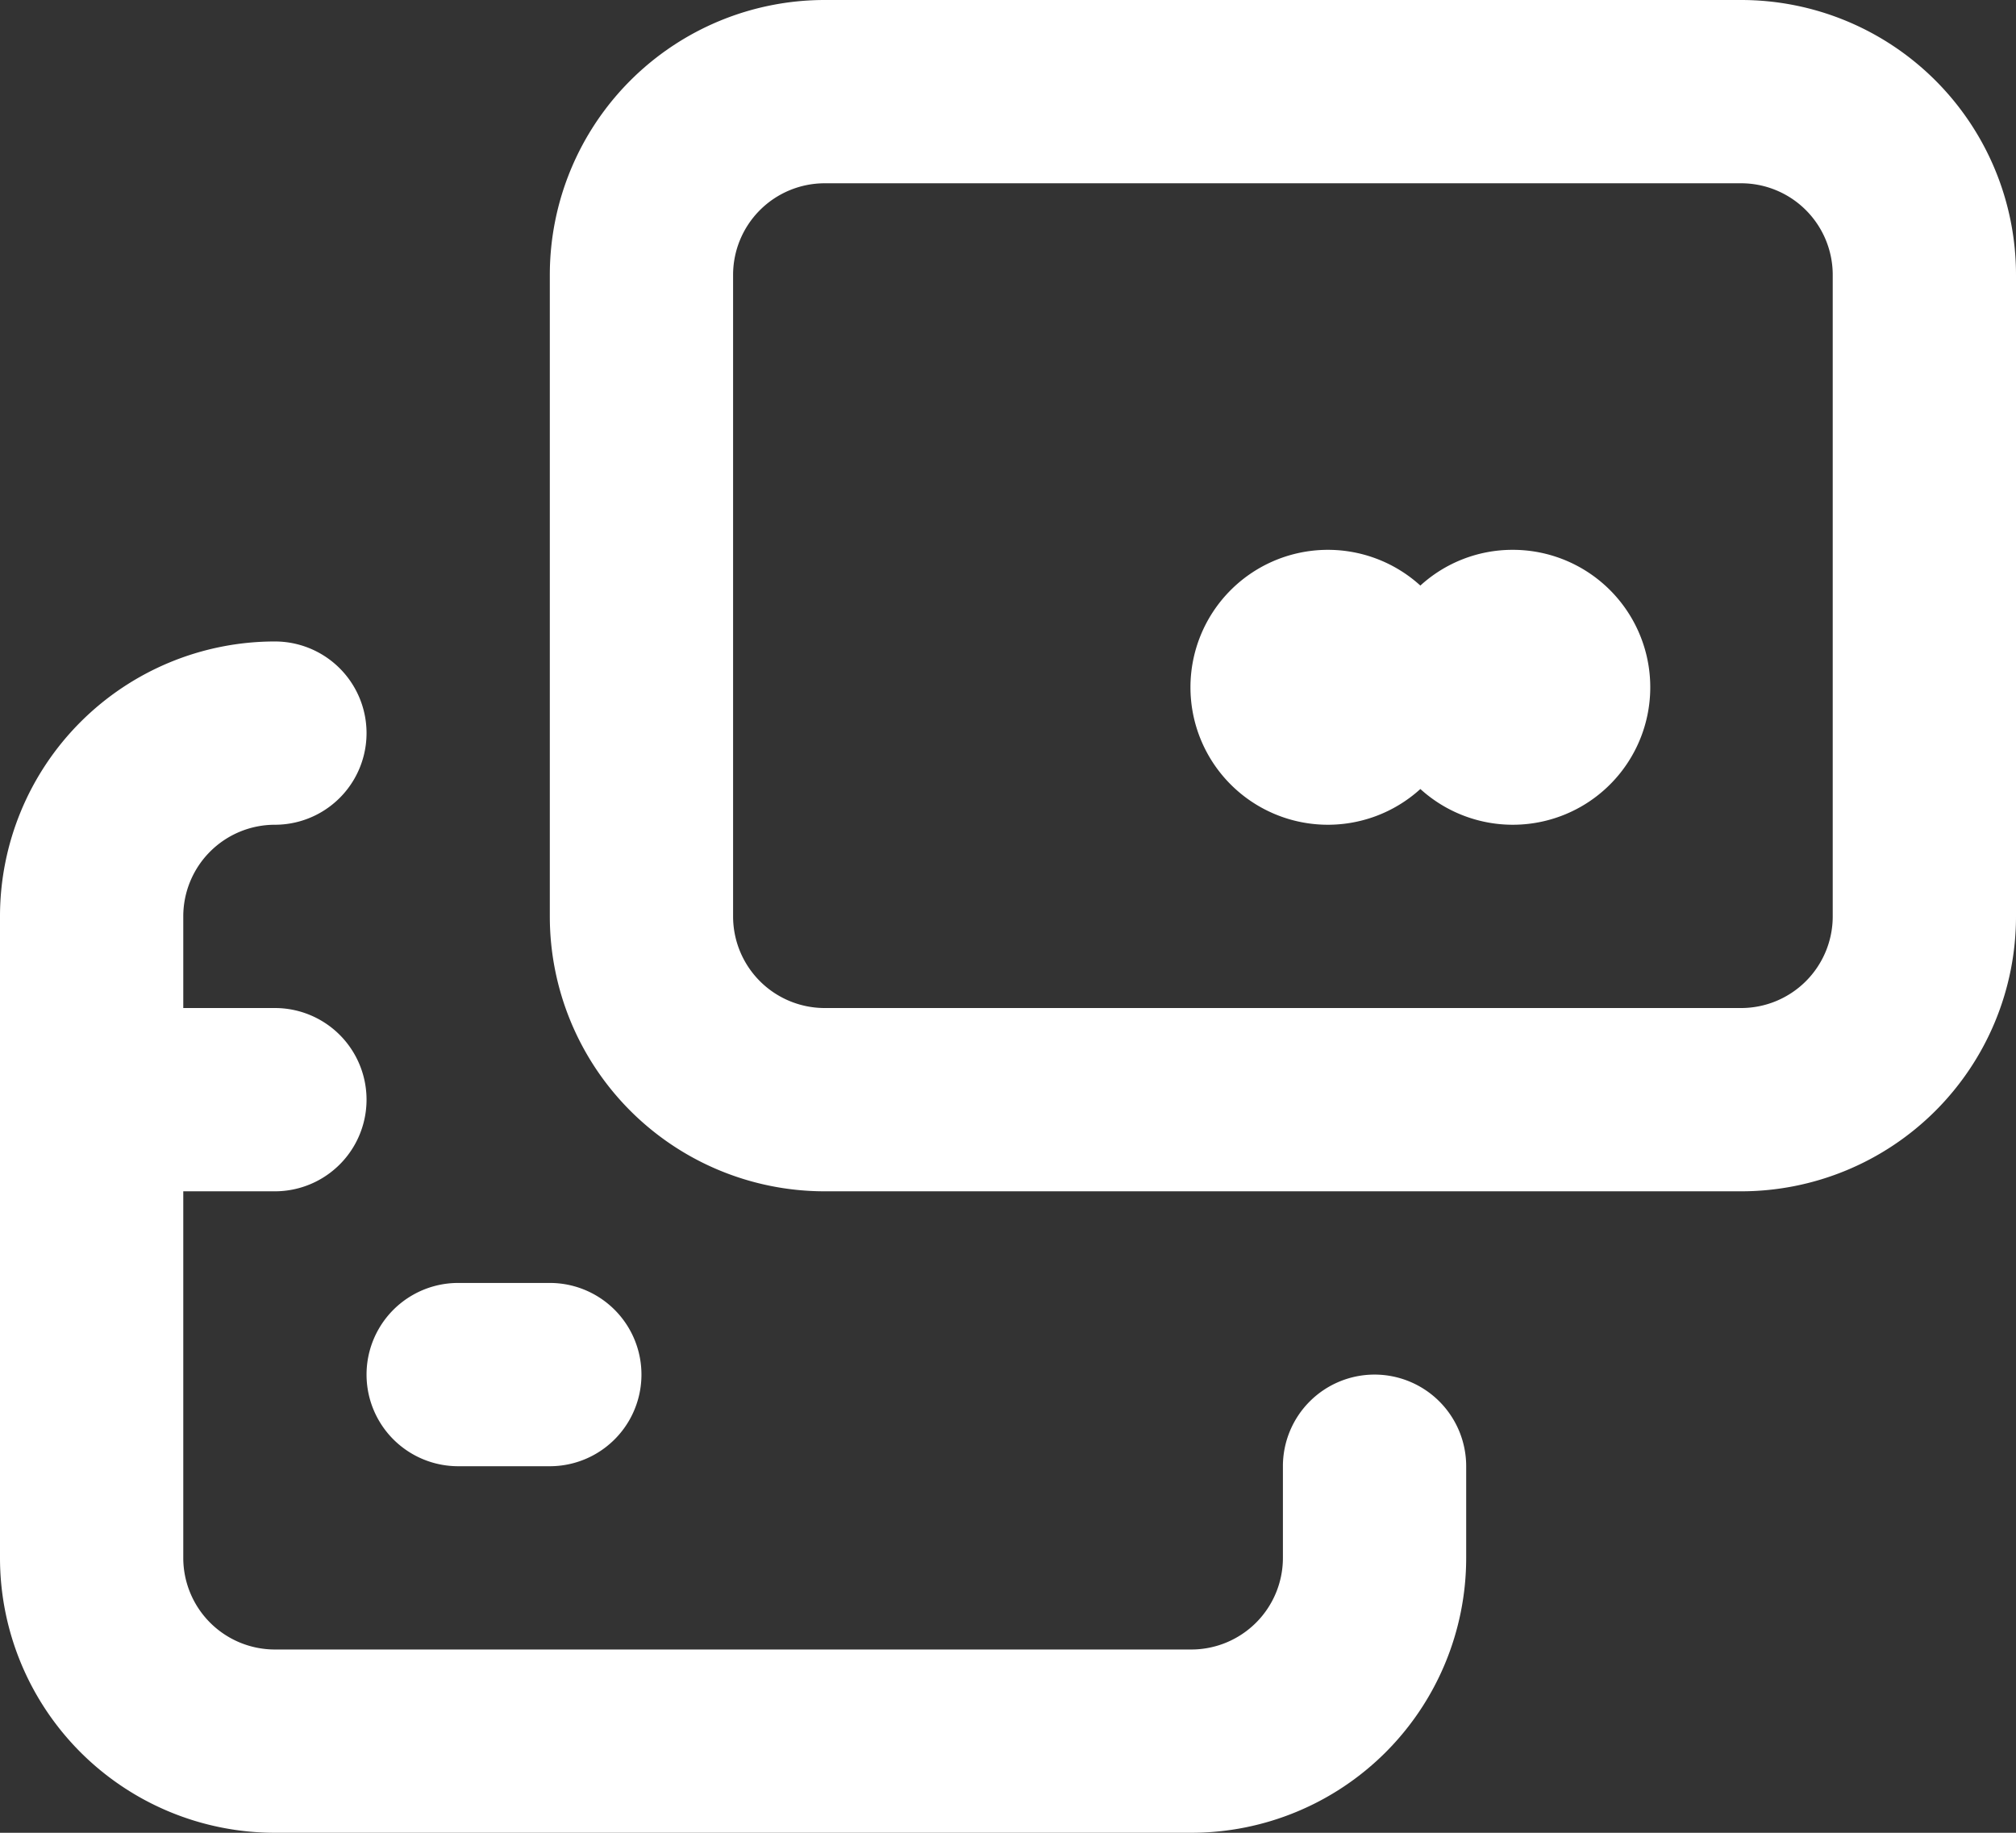 <svg width="22" height="20" fill="none" xmlns="http://www.w3.org/2000/svg">
  <rect width="100%" height="100%" fill="#333333" stroke="none"/>
  <path d="M19 0H9a3 3 0 00-3 3v7a3 3 0 003 3h10a3 3 0 003-3V3a3 3 0 00-3-3zm1 10a1 1 0 01-1 1H9a1 1 0 01-1-1V3a1 1 0 011-1h10a1 1 0 011 1v7zm-3.5-4a1.49 1.49 0 00-1 .39 1.5 1.5 0 100 2.22 1.5 1.5 0 101-2.61zM15 15a1 1 0 00-1 1v1a1 1 0 01-1 1H3a1 1 0 01-1-1v-4h1a1 1 0 000-2H2v-1a1 1 0 011-1 1 1 0 000-2 3 3 0 00-3 3v7a3 3 0 003 3h10a3 3 0 003-3v-1a1 1 0 00-1-1zM5 16h1a1 1 0 000-2H5a1 1 0 000 2z" fill="#fff"/>
</svg>